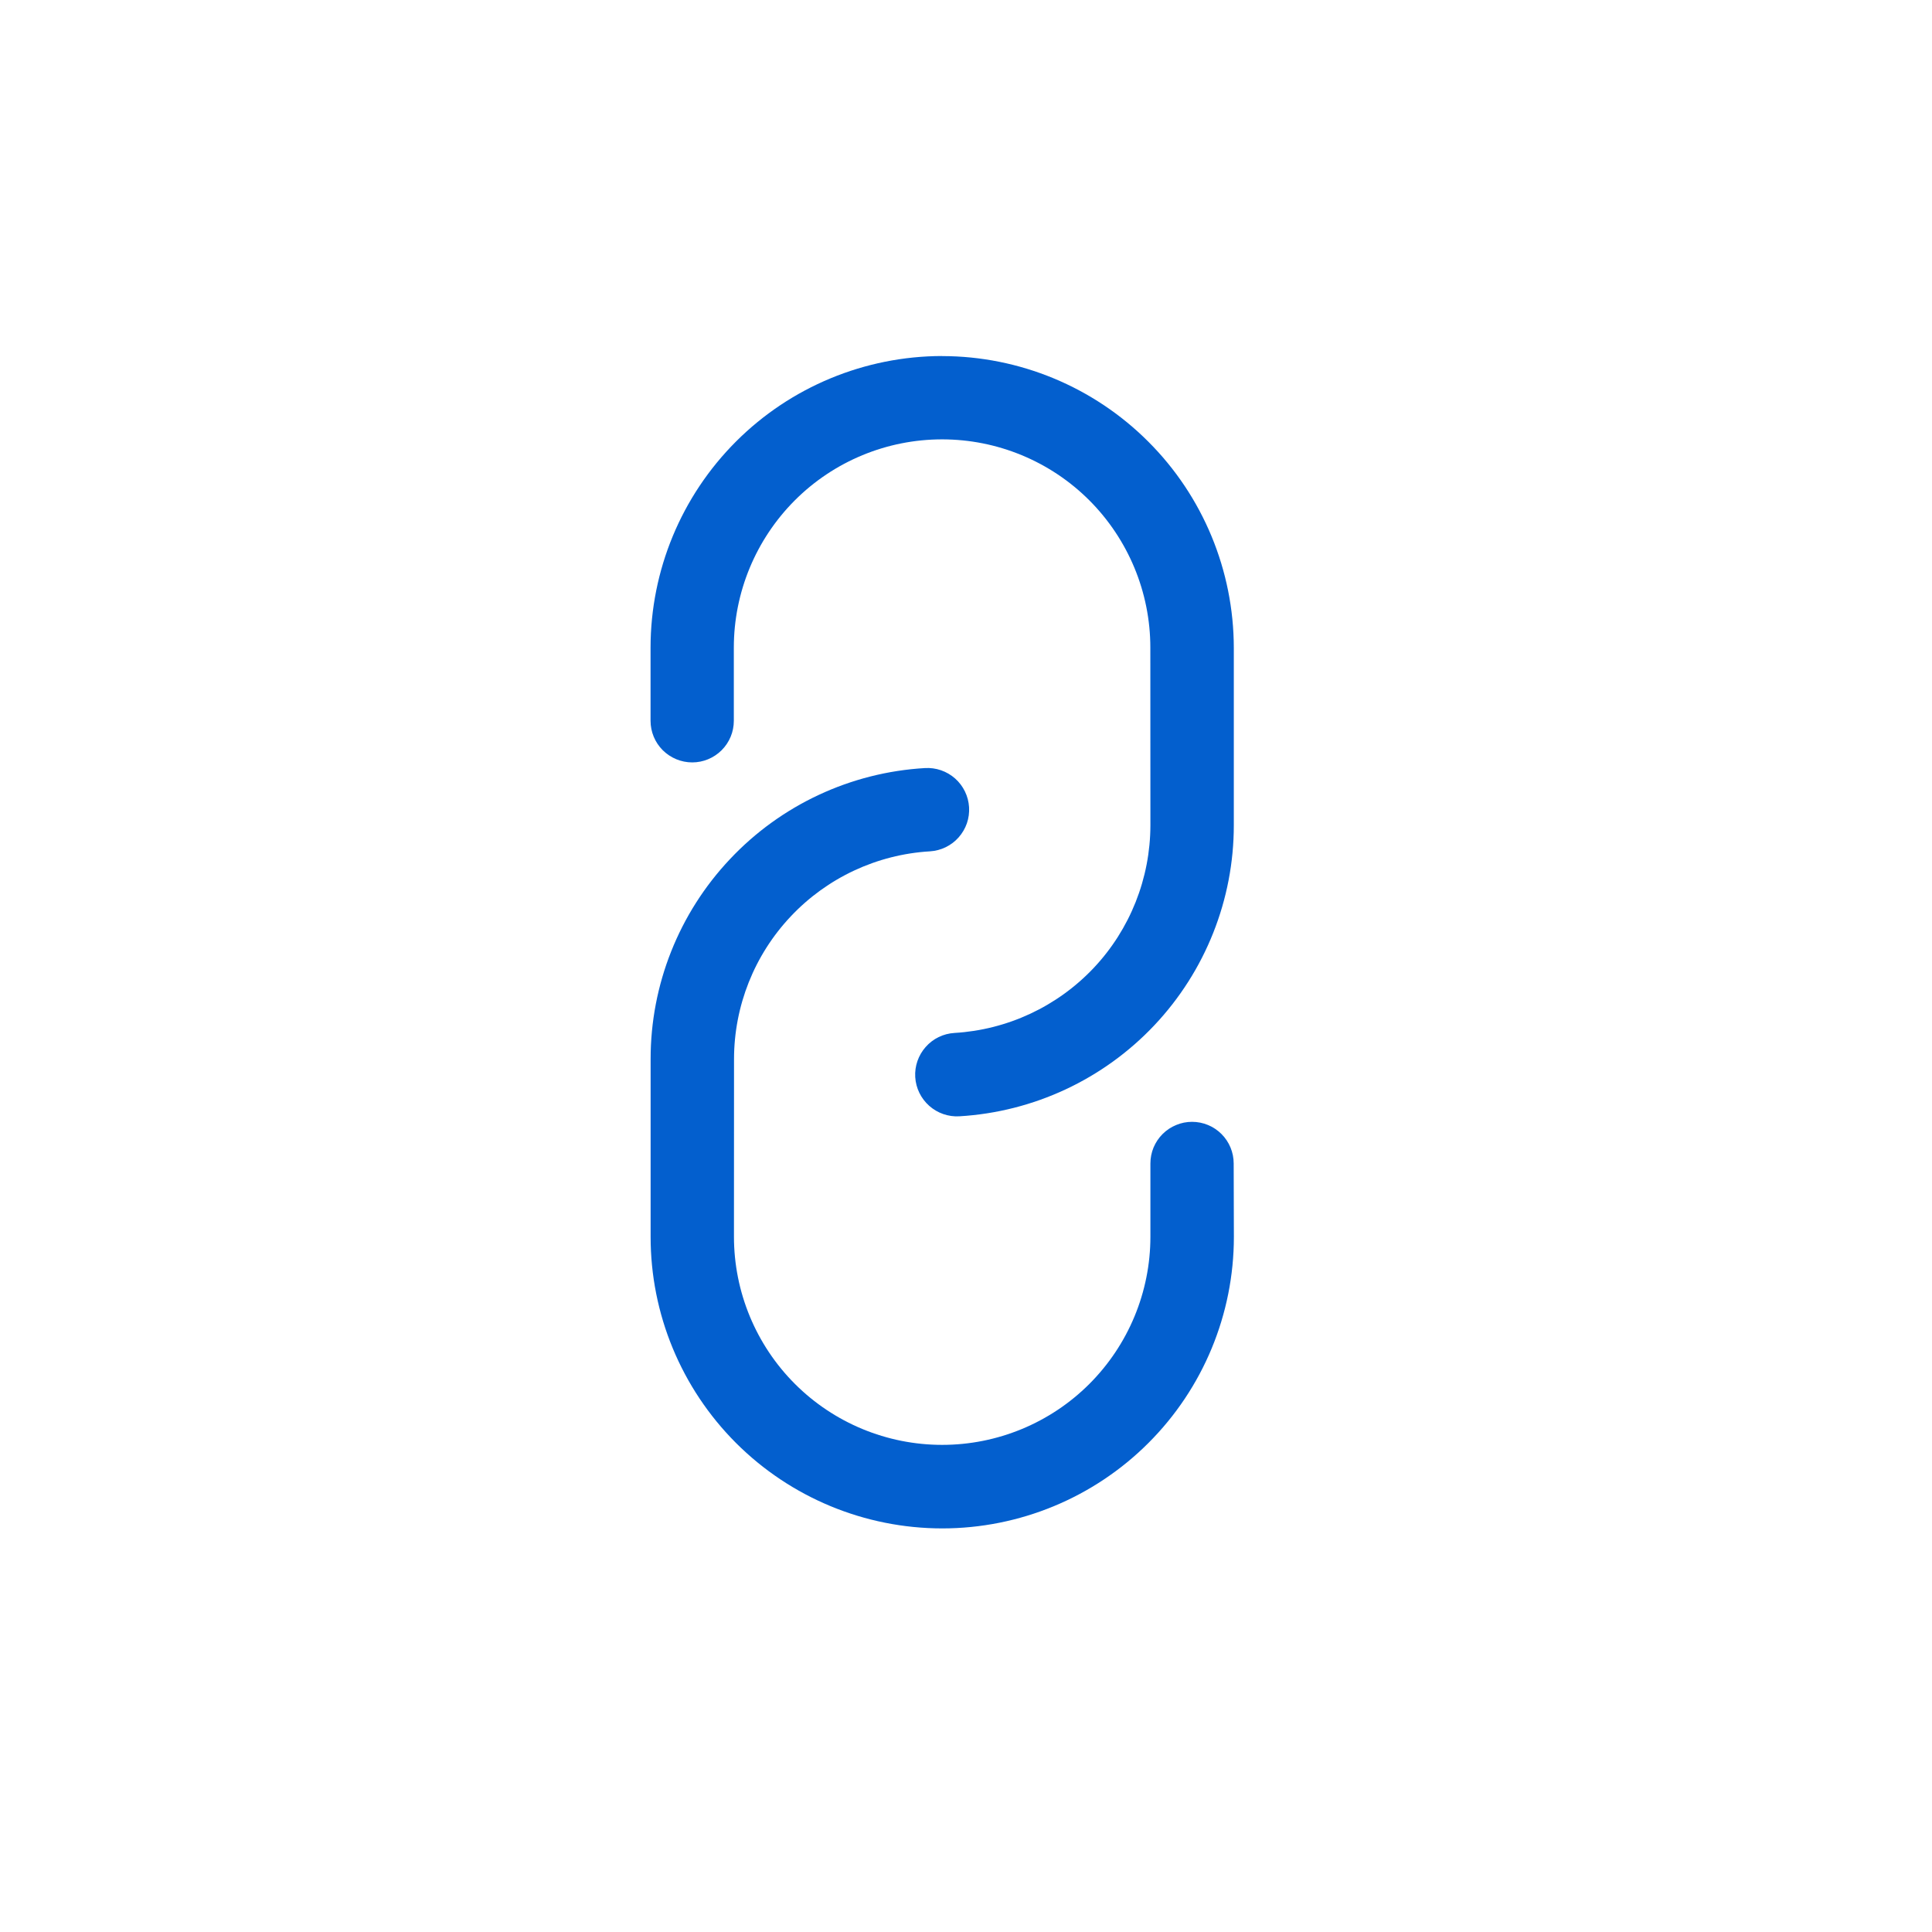 <svg width="29" height="29" viewBox="0 0 29 29" fill="none" xmlns="http://www.w3.org/2000/svg">
<g clip-path="url(#clip0_723_1927)">
<path d="M17.893 16.839C18.059 16.839 18.218 16.905 18.335 17.022C18.452 17.139 18.518 17.298 18.518 17.464L18.521 18.565C18.521 19.727 18.059 20.84 17.238 21.66C16.417 22.481 15.303 22.942 14.142 22.942C12.981 22.941 11.868 22.48 11.047 21.659C10.226 20.837 9.765 19.724 9.766 18.563L9.766 15.898C9.765 14.782 10.191 13.708 10.957 12.896C11.722 12.083 12.769 11.594 13.883 11.529C13.965 11.524 14.047 11.535 14.125 11.562C14.203 11.589 14.275 11.631 14.336 11.685C14.398 11.74 14.448 11.806 14.484 11.88C14.52 11.954 14.541 12.034 14.546 12.116C14.551 12.198 14.54 12.281 14.513 12.359C14.486 12.436 14.444 12.508 14.389 12.57C14.335 12.631 14.269 12.681 14.195 12.717C14.121 12.753 14.04 12.774 13.958 12.779C13.163 12.826 12.415 13.176 11.869 13.756C11.322 14.336 11.018 15.102 11.018 15.899L11.017 18.563C11.017 19.392 11.346 20.187 11.932 20.773C12.518 21.359 13.313 21.688 14.142 21.688C14.971 21.688 15.766 21.359 16.352 20.773C16.938 20.187 17.268 19.392 17.268 18.563L17.268 17.464C17.268 17.382 17.284 17.301 17.315 17.225C17.347 17.149 17.393 17.08 17.451 17.022C17.509 16.964 17.578 16.918 17.654 16.887C17.73 16.855 17.811 16.839 17.893 16.839ZM14.141 5.344C12.981 5.346 11.868 5.807 11.048 6.627C10.227 7.448 9.766 8.56 9.765 9.721L9.765 10.819C9.765 10.985 9.831 11.144 9.948 11.261C10.066 11.378 10.225 11.444 10.391 11.444C10.556 11.444 10.715 11.378 10.832 11.261C10.95 11.143 11.015 10.985 11.015 10.819L11.015 9.721C11.015 8.892 11.345 8.097 11.931 7.51C12.517 6.924 13.312 6.595 14.141 6.595C14.97 6.595 15.765 6.924 16.351 7.51C16.937 8.097 17.267 8.892 17.267 9.721L17.268 12.386C17.267 13.183 16.963 13.95 16.416 14.53C15.869 15.109 15.121 15.458 14.326 15.505C14.16 15.515 14.005 15.59 13.895 15.715C13.785 15.839 13.728 16.002 13.738 16.168C13.748 16.334 13.824 16.489 13.948 16.599C14.072 16.709 14.235 16.766 14.401 16.756C15.515 16.69 16.562 16.201 17.328 15.389C18.093 14.578 18.52 13.504 18.52 12.388L18.52 9.723C18.518 8.562 18.057 7.449 17.236 6.629C16.416 5.808 15.303 5.346 14.142 5.345L14.141 5.344Z" fill="#035FCE"/>
</g>
<defs>
<clipPath id="clip0_723_1927">
<rect width="20" height="20" fill="white" transform="translate(0 14.142) rotate(-45)"/>
</clipPath>
</defs>
</svg>
